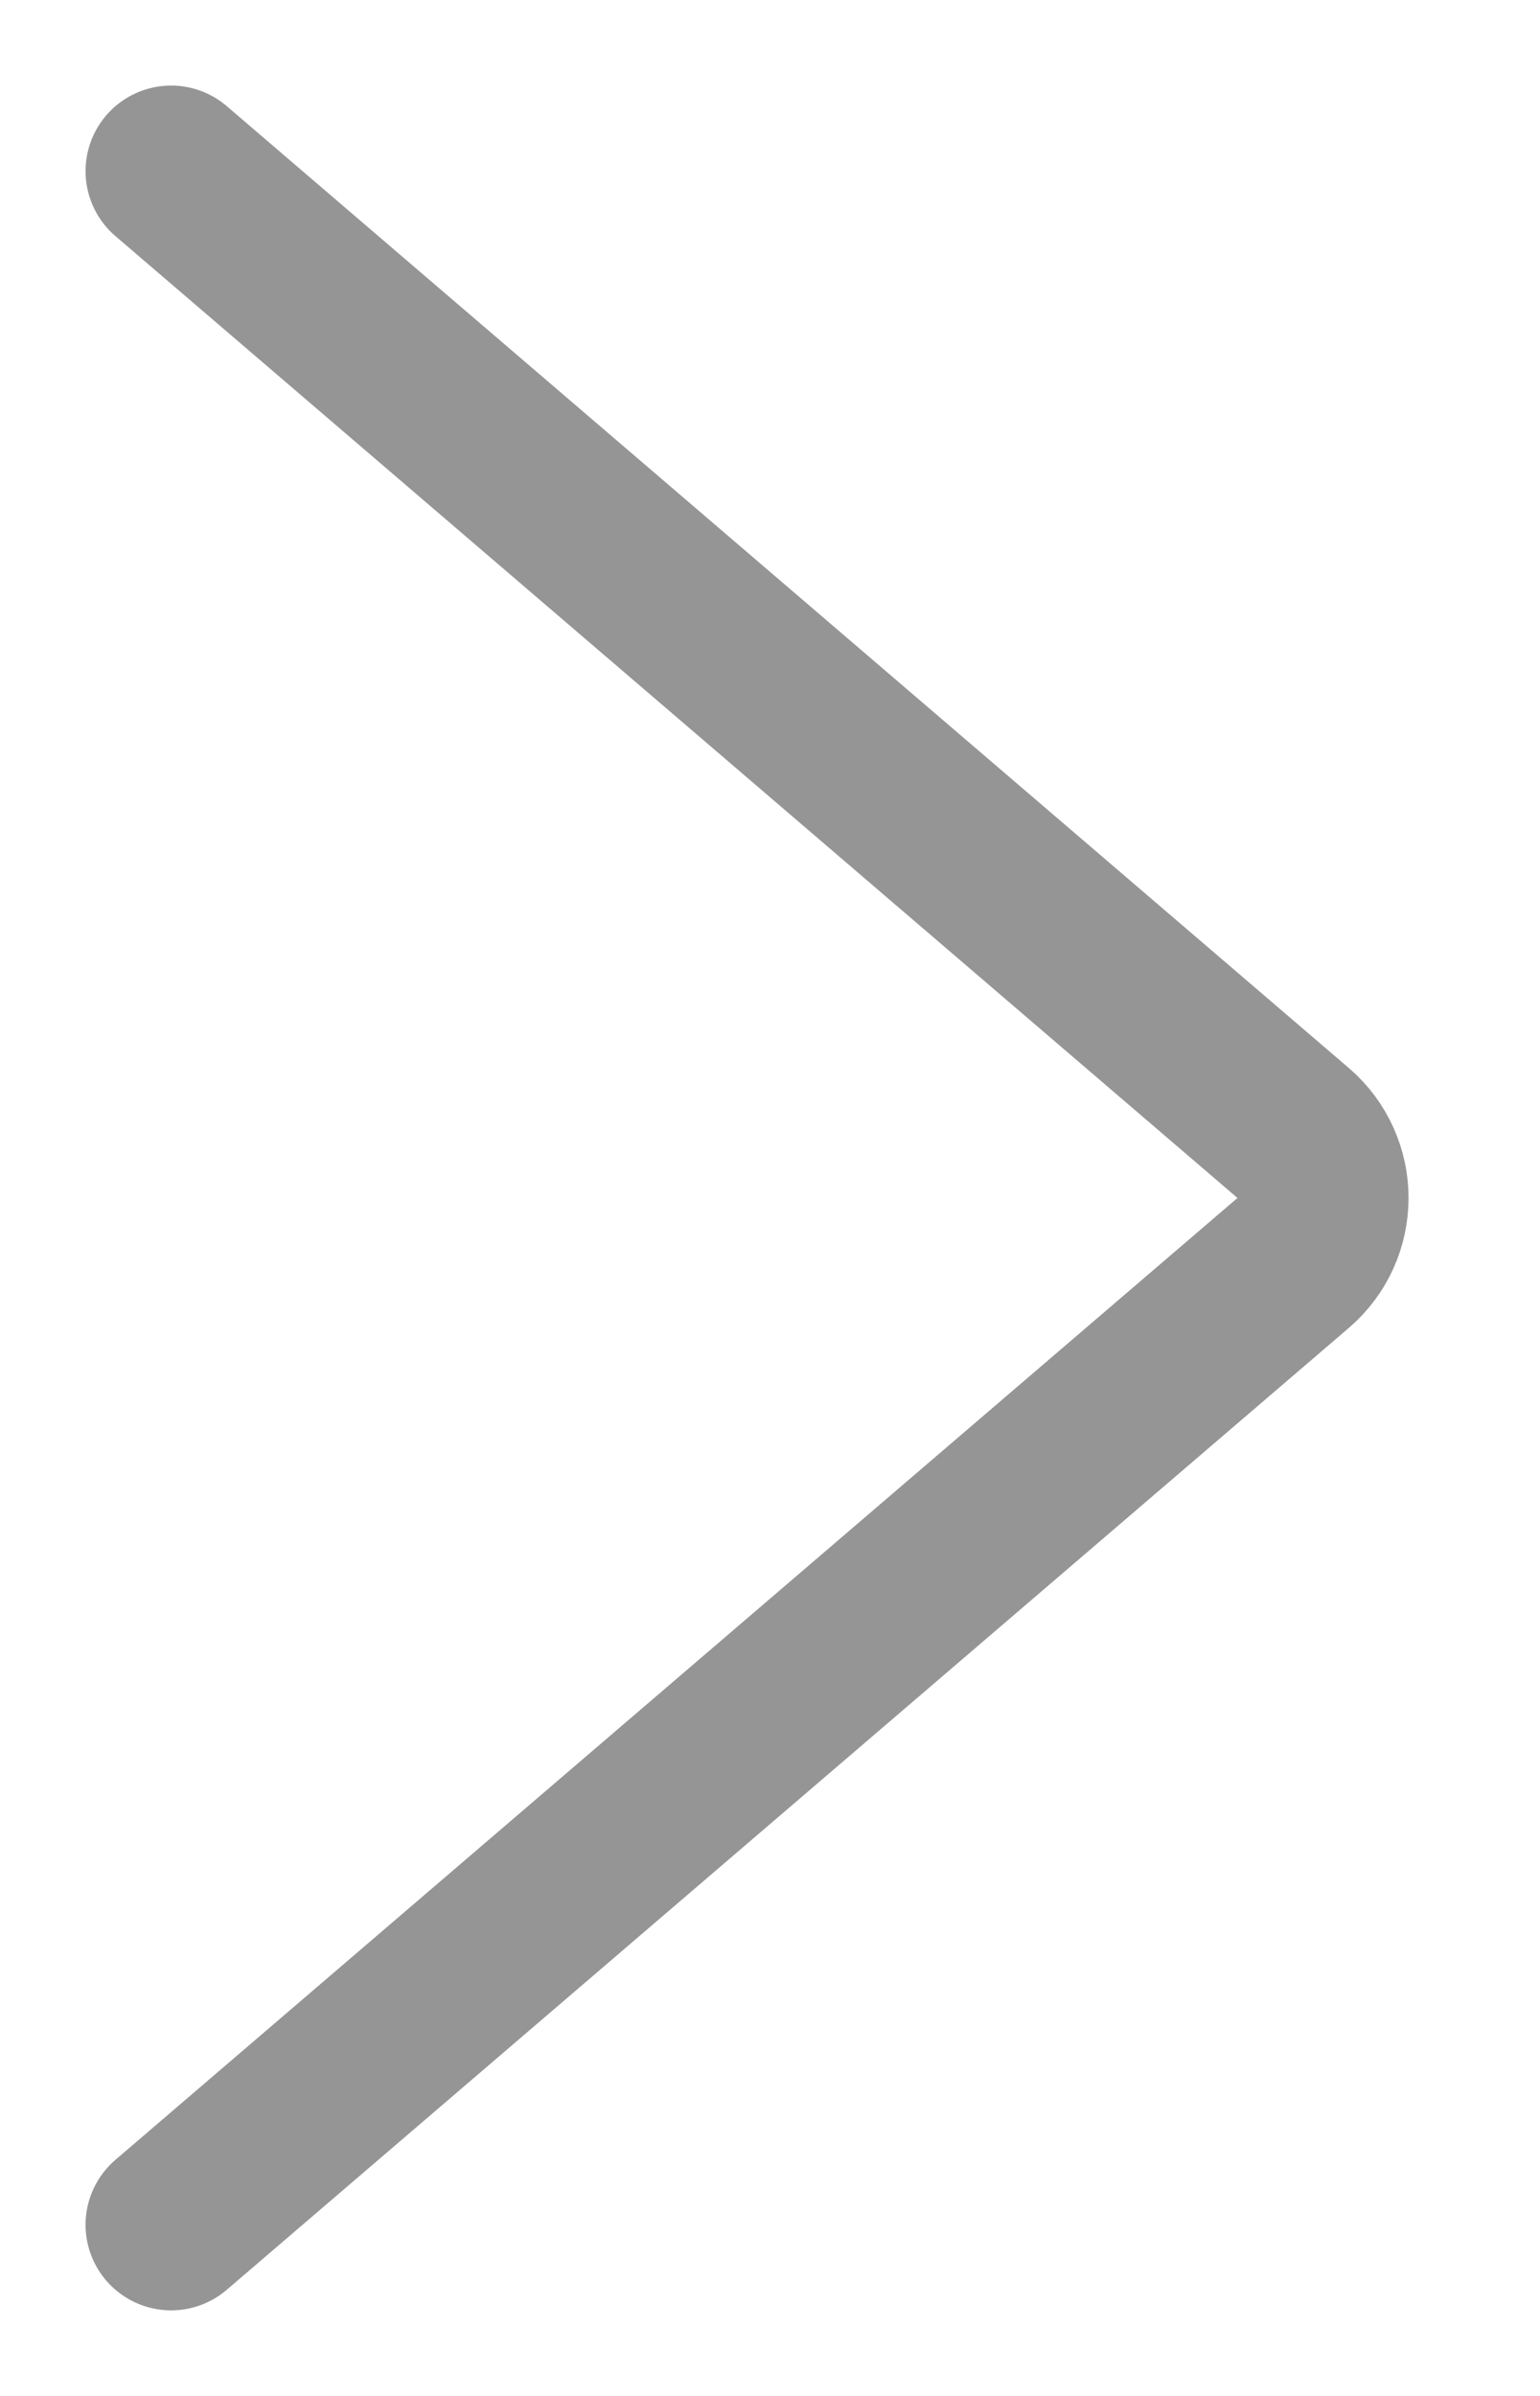 <svg width="9" height="14" viewBox="0 0 9 14" fill="none" xmlns="http://www.w3.org/2000/svg">
<path d="M1 1L7.557 6.62C7.79 6.82 7.79 7.18 7.557 7.38L1 13" stroke="#959595" stroke-linecap="round"/>
</svg>
